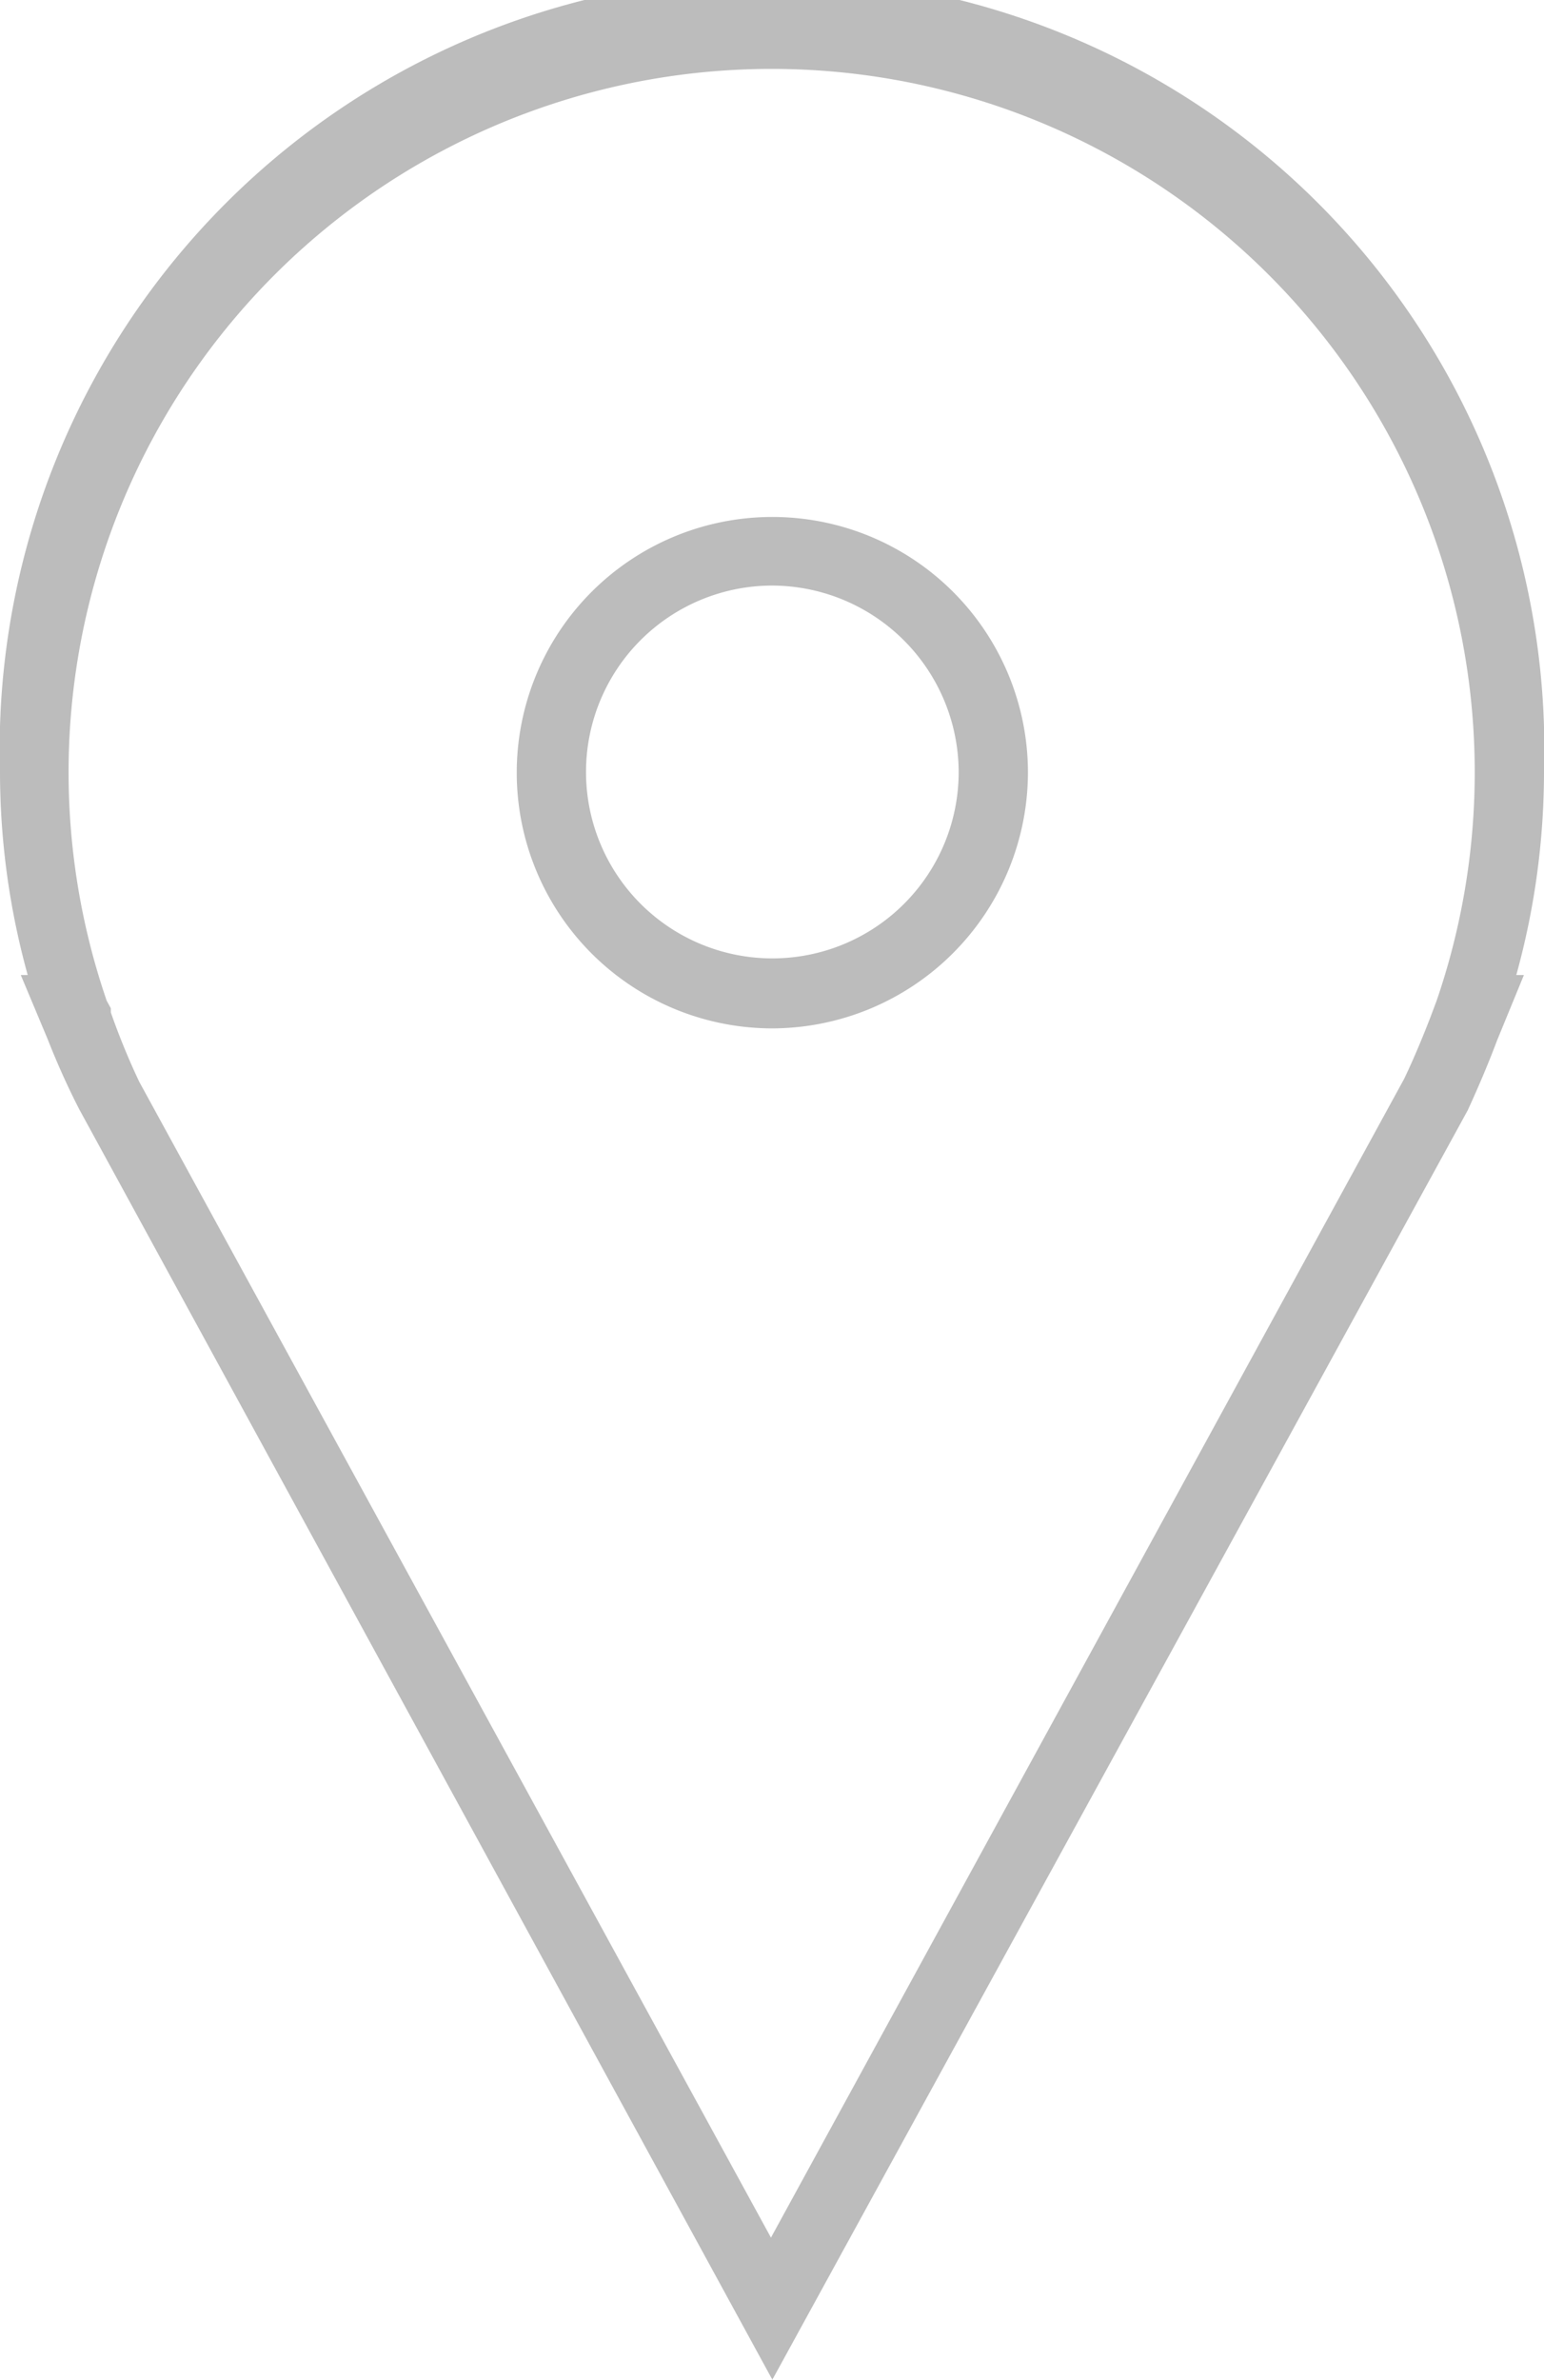 <svg xmlns="http://www.w3.org/2000/svg" viewBox="0 0 22.29 34.34">
    <defs>
        <style>.cls-1{fill:#bcbcbc;}</style>
    </defs>
    <title>Asset 21</title>
    <g id="Layer_2" data-name="Layer 2">
        <g id="Layer_1-2" data-name="Layer 1">
            <path class="cls-1"
                  d="M11.15,34.34,1.14,16A11.09,11.09,0,0,1,.69,15L.3,14.07H.4A11,11,0,0,1,0,11.15a11.15,11.15,0,1,1,22.29,0,11,11,0,0,1-.4,2.92H22l-.39.95c-.12.32-.26.65-.42,1ZM1.6,14.55l0,.06a10.24,10.24,0,0,0,.41,1l9.12,16.68,9.14-16.72c.13-.27.26-.58.38-.89l.09-.24a10.15,10.15,0,1,0-19.2,0Zm9.55.29a3.69,3.69,0,1,1,3.69-3.69A3.7,3.7,0,0,1,11.15,14.84Zm0-6.39a2.69,2.69,0,1,0,2.69,2.69A2.7,2.7,0,0,0,11.15,8.45Z"/>
        </g>
    </g>
</svg>
